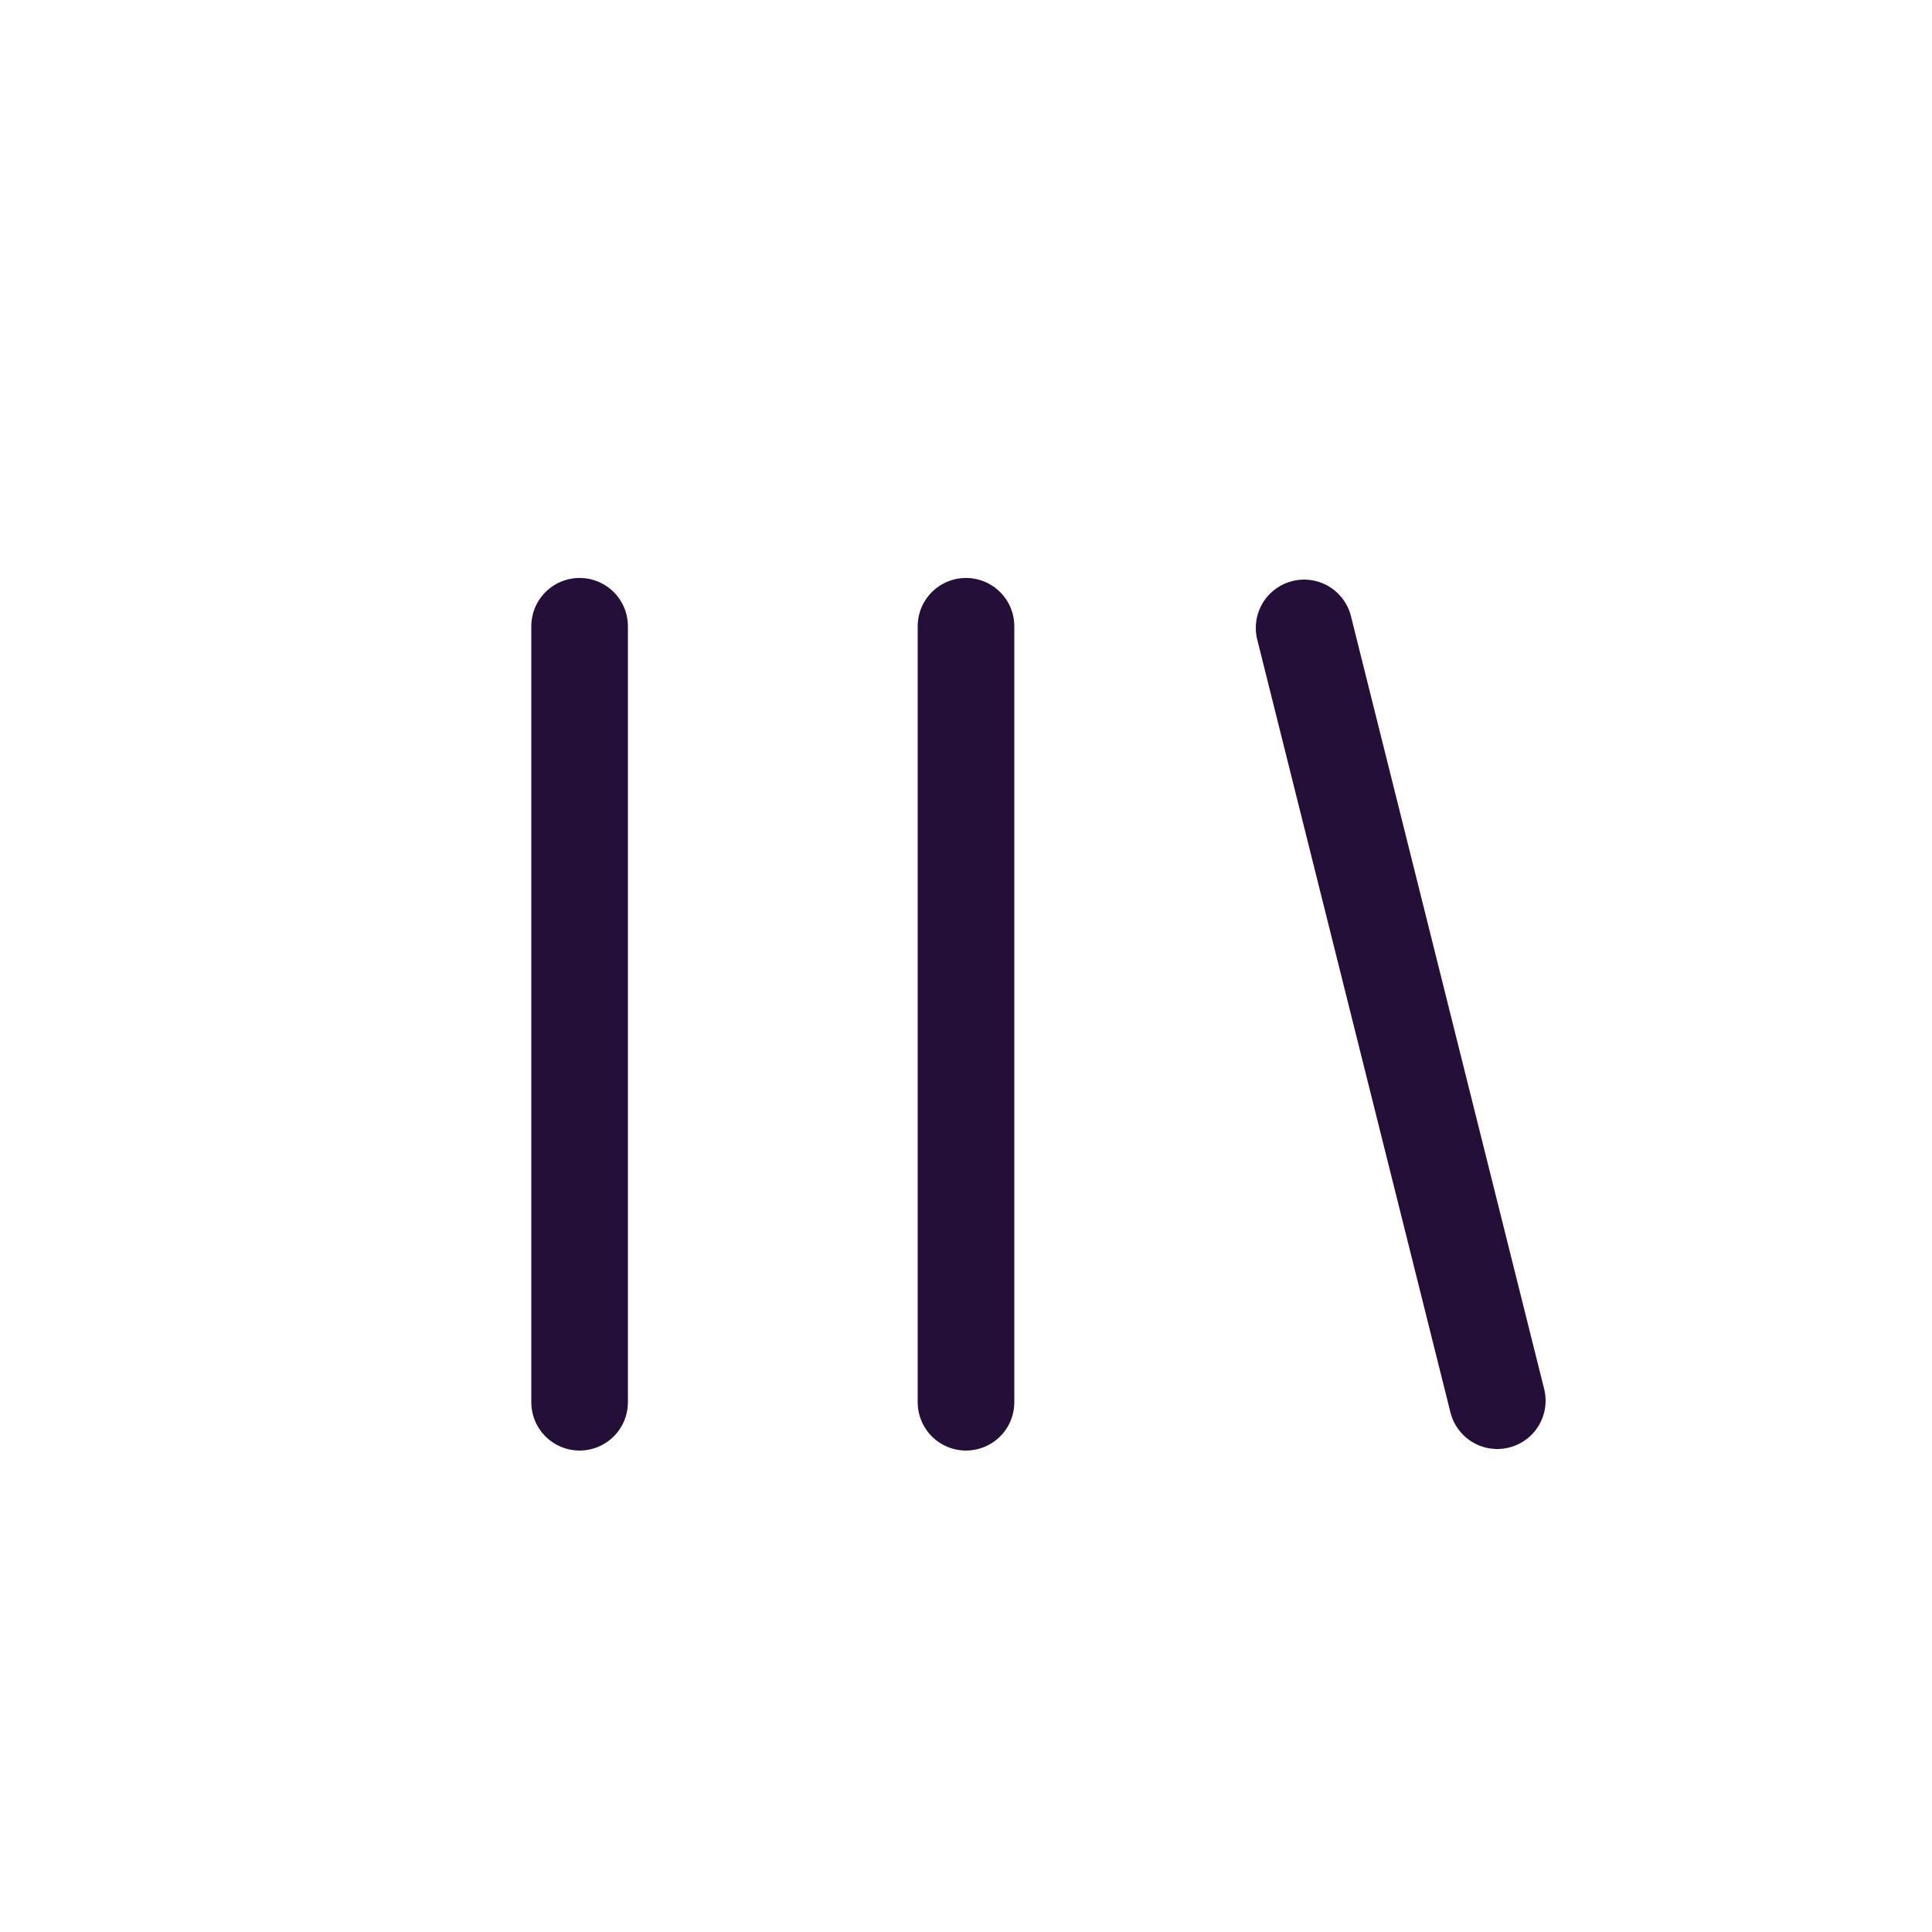<svg xmlns="http://www.w3.org/2000/svg" width="20" height="20" viewBox="0 0 20 20">
    <path fill="none" fill-rule="evenodd" stroke-linecap="round" stroke-linejoin="round" stroke="#240F39" d="M1 .483L1 8.516M5 .483L5 8.516M8.5.5L10.5 8.5" transform="translate(-31 -499) translate(31 460) translate(0 39) translate(5 6)"/>
</svg>
